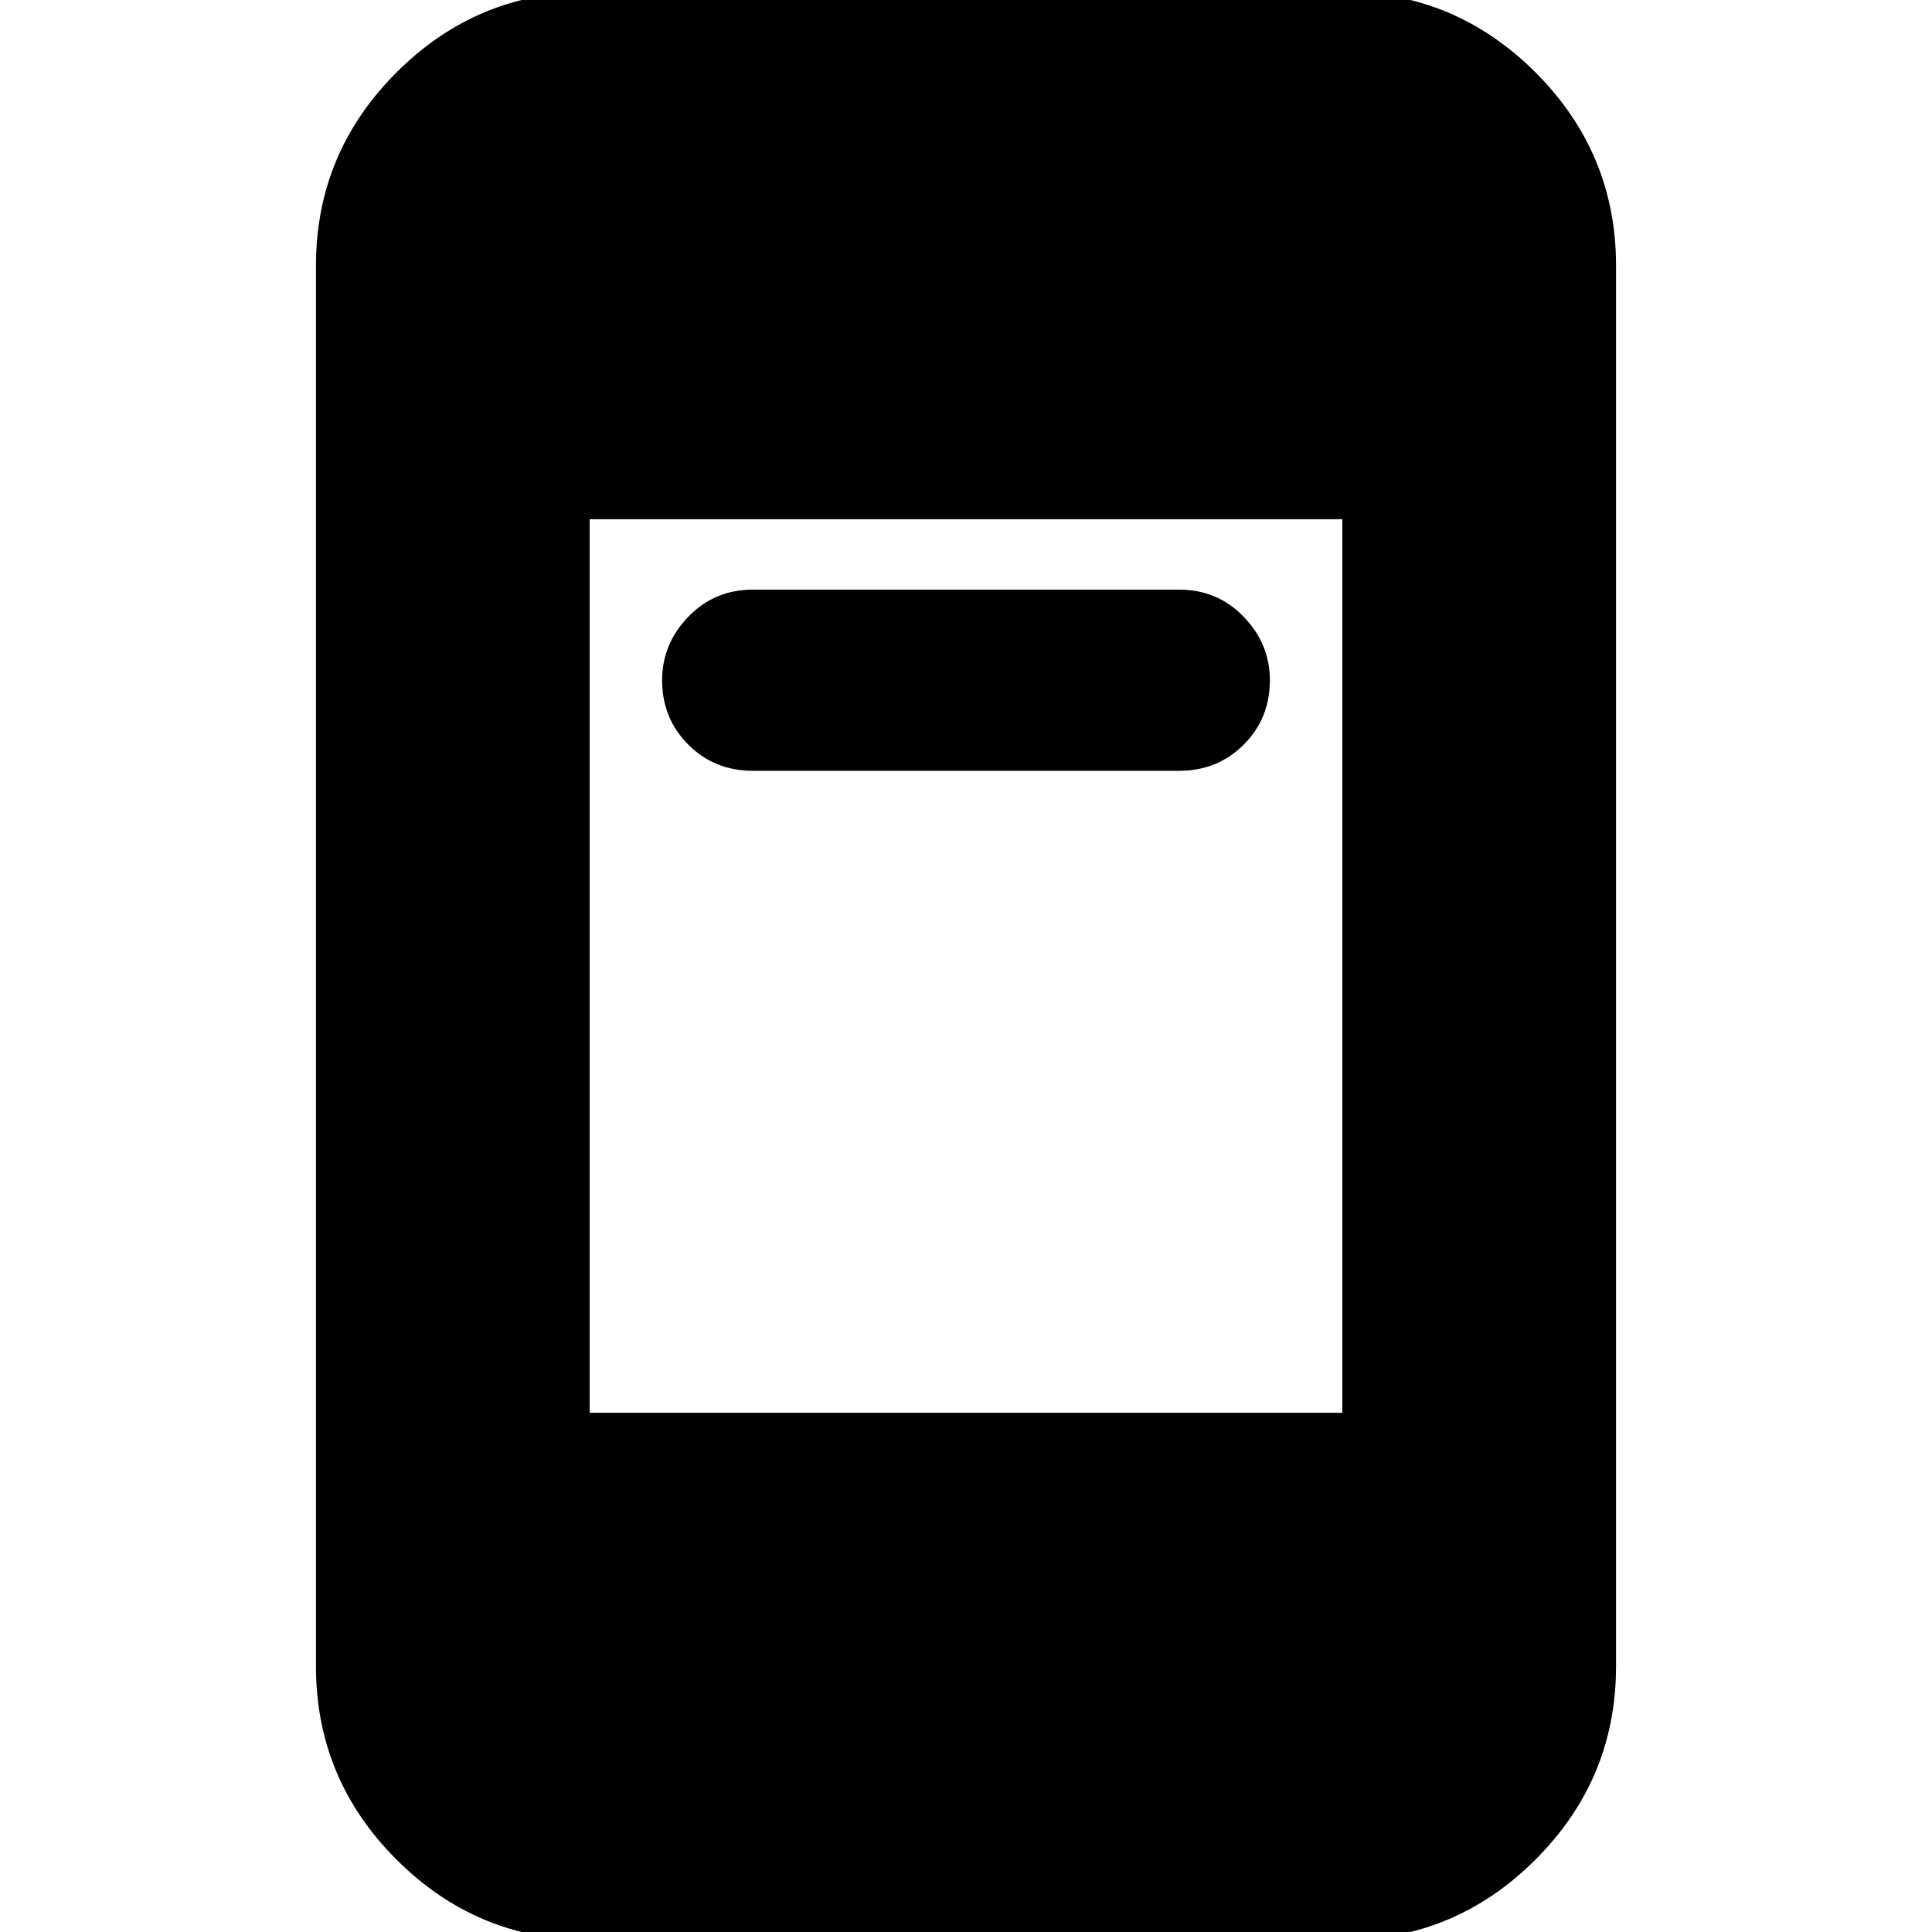 <svg xmlns="http://www.w3.org/2000/svg" height="24" width="24"><path d="M9.35 9.575Q8.875 9.575 8.55 9.25Q8.225 8.925 8.225 8.45Q8.225 8 8.55 7.662Q8.875 7.325 9.35 7.325H14.65Q15.125 7.325 15.45 7.662Q15.775 8 15.775 8.45Q15.775 8.925 15.45 9.25Q15.125 9.575 14.65 9.575ZM7.325 24.1Q5.925 24.1 4.925 23.1Q3.925 22.1 3.925 20.7V3.3Q3.925 1.9 4.925 0.9Q5.925 -0.1 7.325 -0.1H16.675Q18.075 -0.1 19.075 0.9Q20.075 1.9 20.075 3.3V20.7Q20.075 22.1 19.075 23.1Q18.075 24.1 16.675 24.1ZM7.325 17.55H16.675V6.45H7.325Z"/></svg>